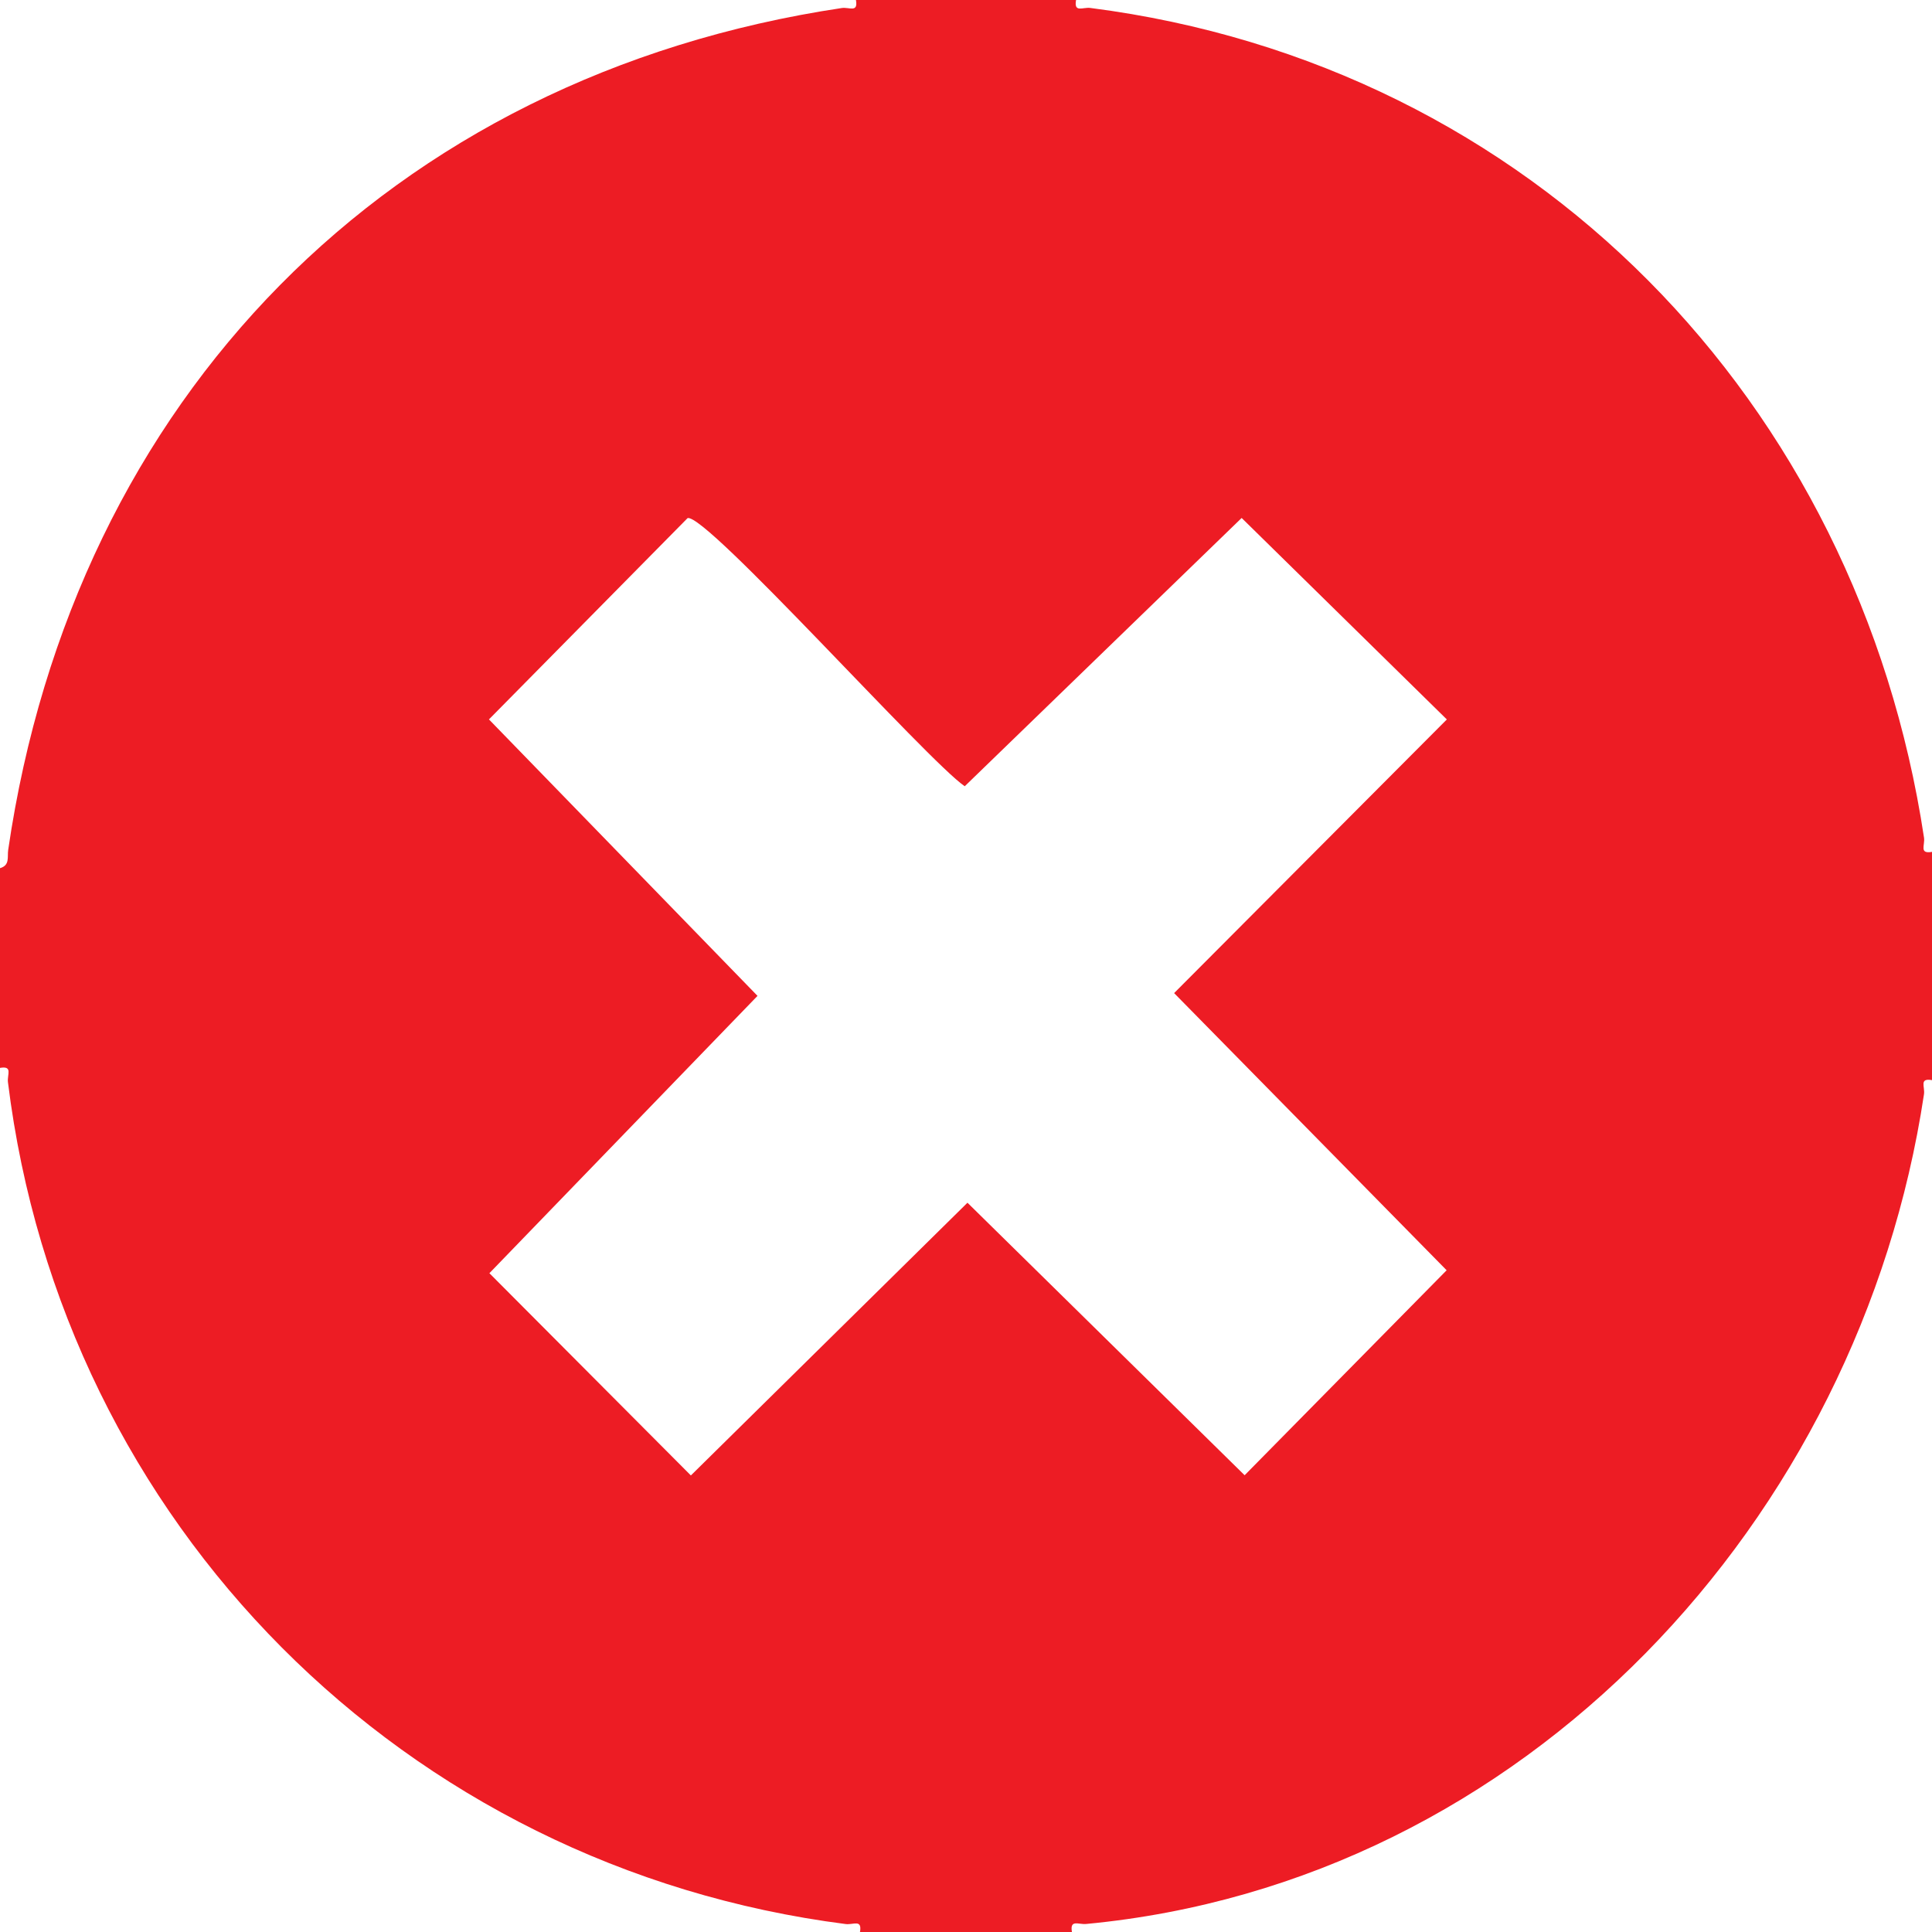 <?xml version="1.0" encoding="UTF-8"?>
<svg id="Layer_2" data-name="Layer 2" xmlns="http://www.w3.org/2000/svg" viewBox="0 0 474 474">
  <defs>
    <style>
      .cls-1 {
        fill: #ed1c24;
      }
    </style>
  </defs>
  <g id="Layer_1-2" data-name="Layer 1">
    <path class="cls-1" d="M264,0c-.56,3.22,1.63,1.71,3.5,1.95,108.43,13.9,188.36,96.54,204.54,203.56.28,1.86-1.26,4.05,1.96,3.49v56c-3.22-.56-1.68,1.62-1.97,3.49-15.71,104.39-97.87,193.36-205.55,203.54-1.9.18-4.04-1.19-3.49,1.97h-52c.56-3.22-1.63-1.71-3.5-1.95C99.24,458.17,15.3,373.85,1.95,265.5c-.23-1.87,1.26-4.06-1.95-3.5v-49c2.48-.72,1.75-2.71,2.01-4.49C18.2,97.74,95.46,18.65,206.51,1.97c1.87-.28,4.05,1.25,3.49-1.97h54ZM168.7,127.11l-48.74,49.39,65.89,67.83-65.78,68.04,49.43,49.62,67.86-66.91,68,66.86,49.56-50.29-66.86-68,66.91-67.14-50.34-49.43-67.94,65.82c-9.08-6.17-63.43-67.02-68-65.79Z"/>
  </g>
</svg>